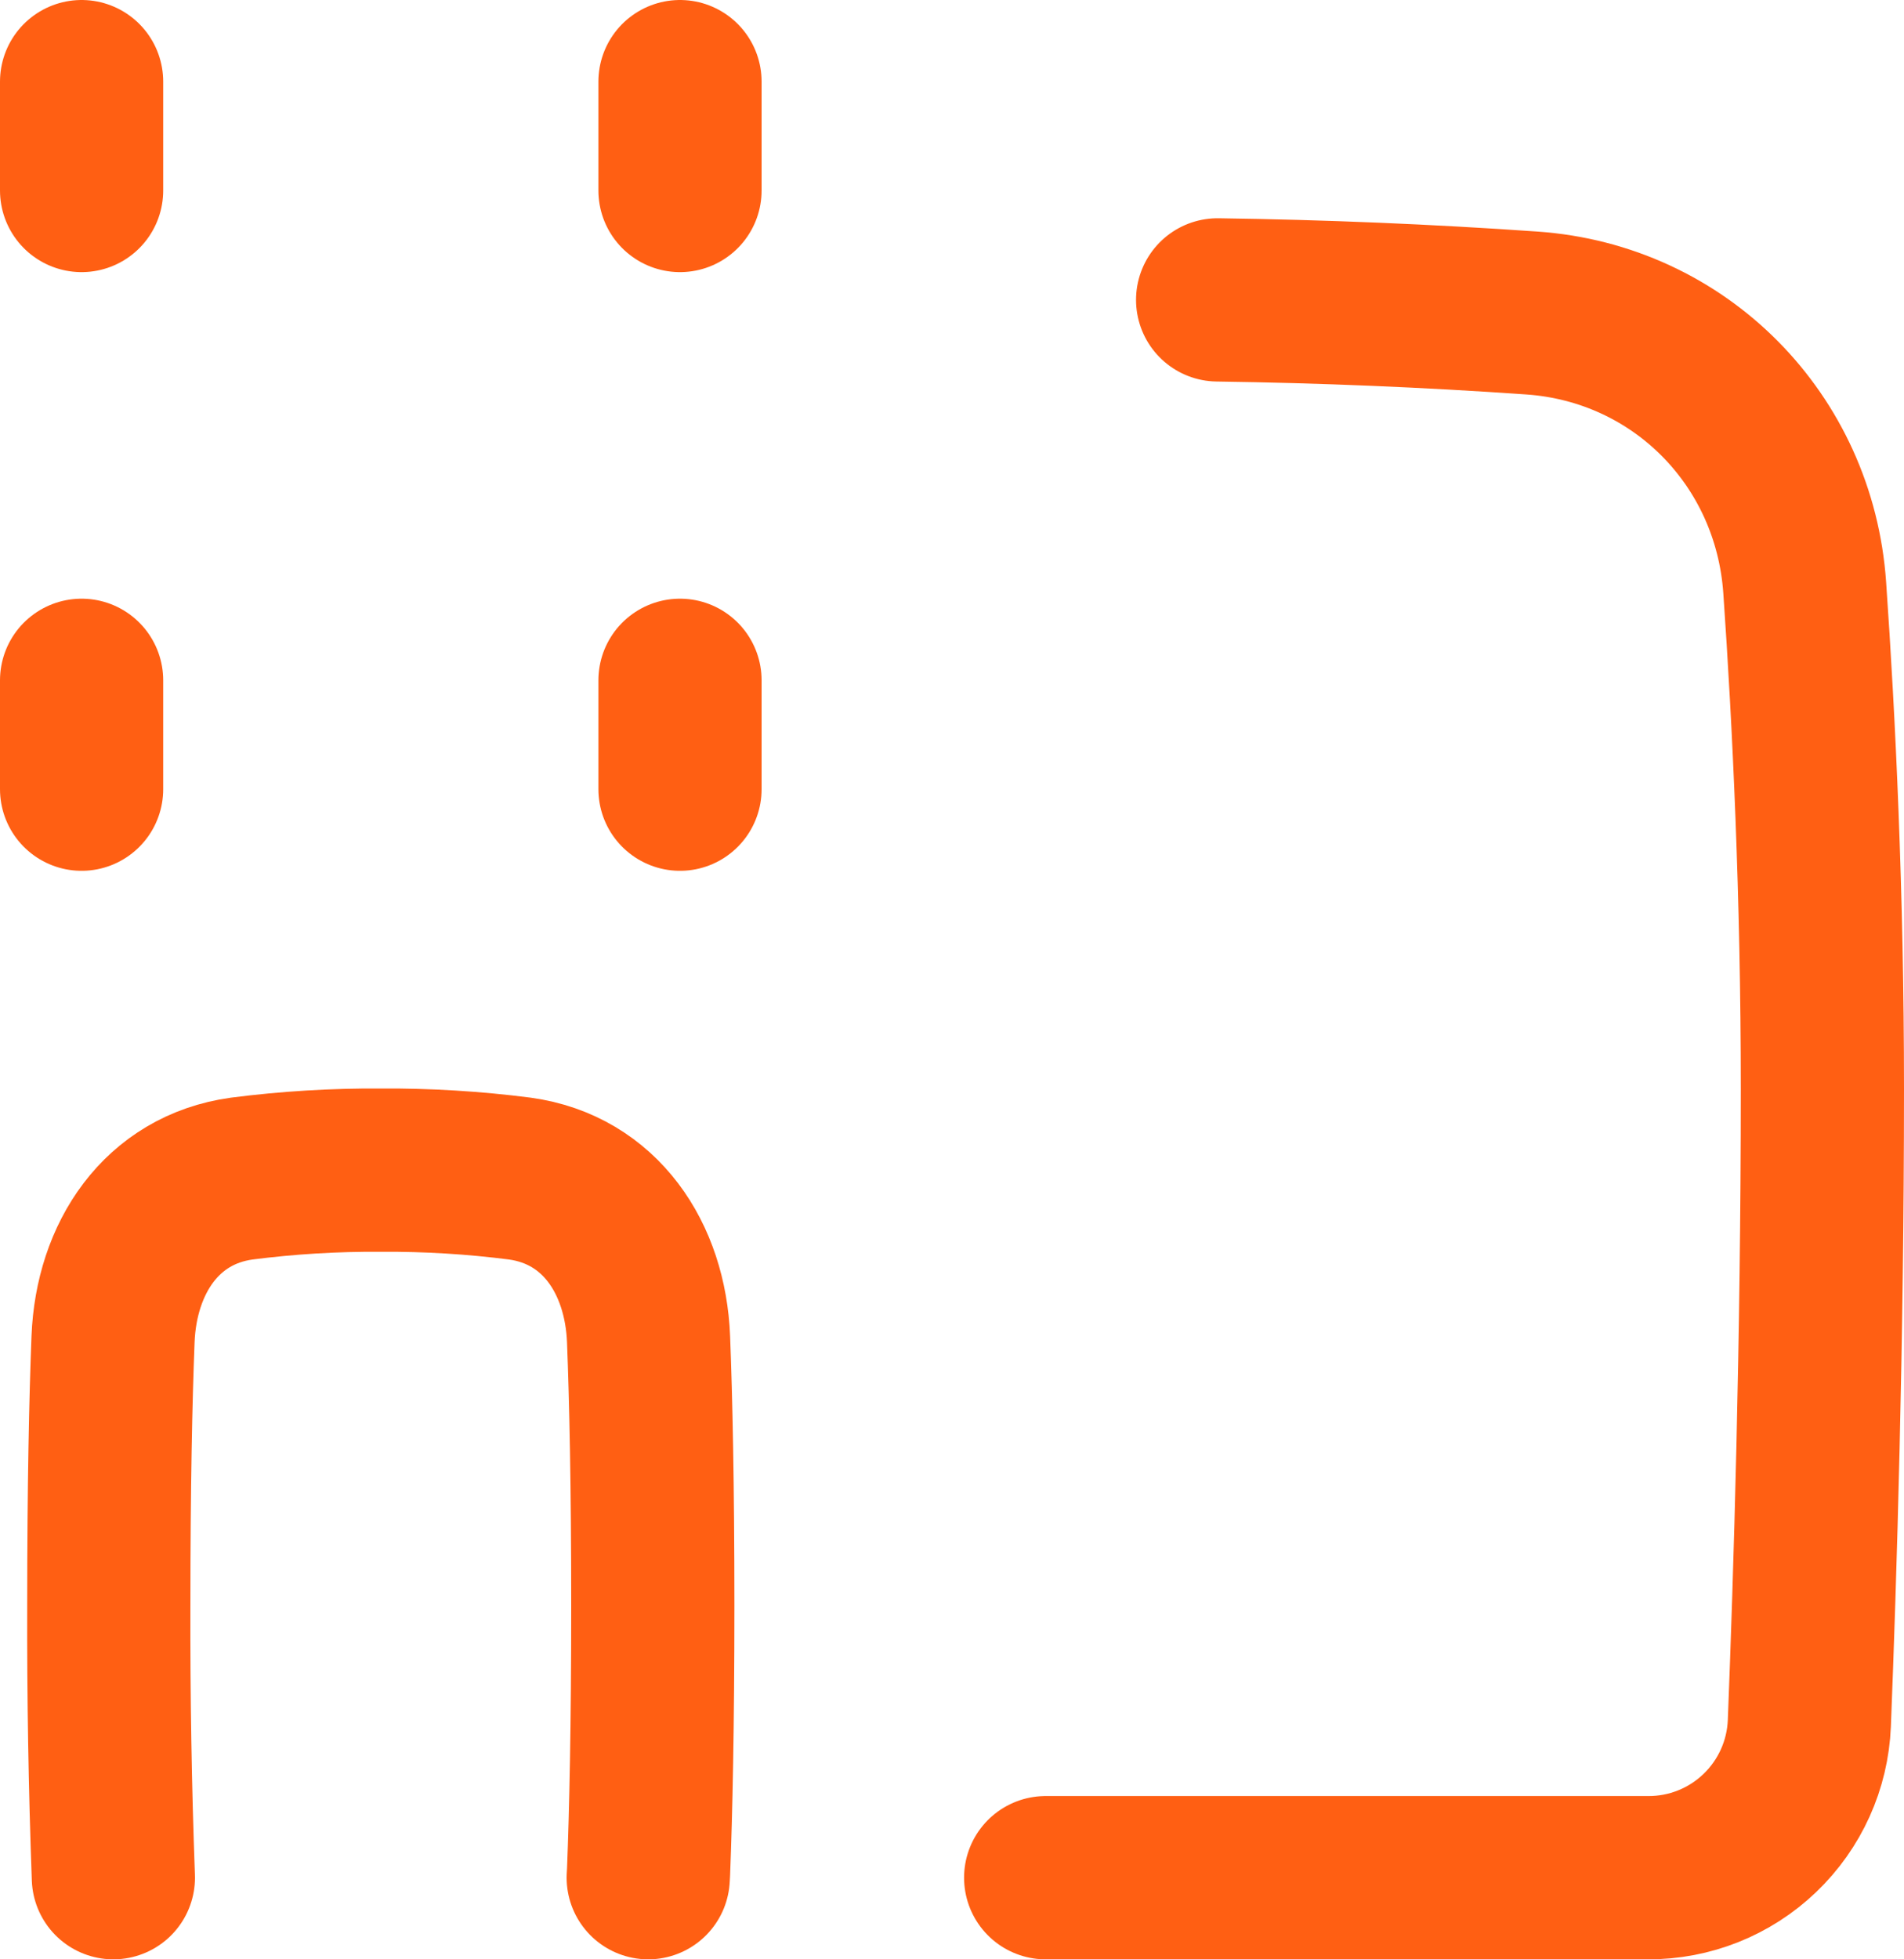<svg width="35" height="36" viewBox="0 0 35 36" fill="none" xmlns="http://www.w3.org/2000/svg">
<path d="M19.222 34.5H30.292C31.058 34.504 31.795 34.21 32.348 33.681C32.902 33.152 33.229 32.429 33.26 31.664C33.366 28.976 33.5 24.664 33.5 20C33.5 16.437 33.344 13.225 33.175 10.798C32.987 8.078 30.879 5.94 28.158 5.751C26.236 5.617 24.31 5.537 22.383 5.51M11.916 34.5L11.922 34.395C11.965 33.295 12 31.718 12 29.5C12 27.282 11.965 25.705 11.922 24.605C11.863 23.117 11.032 21.859 9.557 21.655C8.709 21.546 7.855 21.494 7 21.5C6.145 21.494 5.291 21.546 4.443 21.655C2.968 21.859 2.137 23.117 2.078 24.605C2.035 25.705 2 27.282 2 29.5C1.995 31.167 2.023 32.834 2.084 34.5M1.5 1.5V3.5M1.5 12.5V14.5M12.5 1.5V3.5M12.5 12.5V14.5" stroke="#FF5F13" stroke-width="3" stroke-linecap="round" stroke-linejoin="round"/>
</svg>
